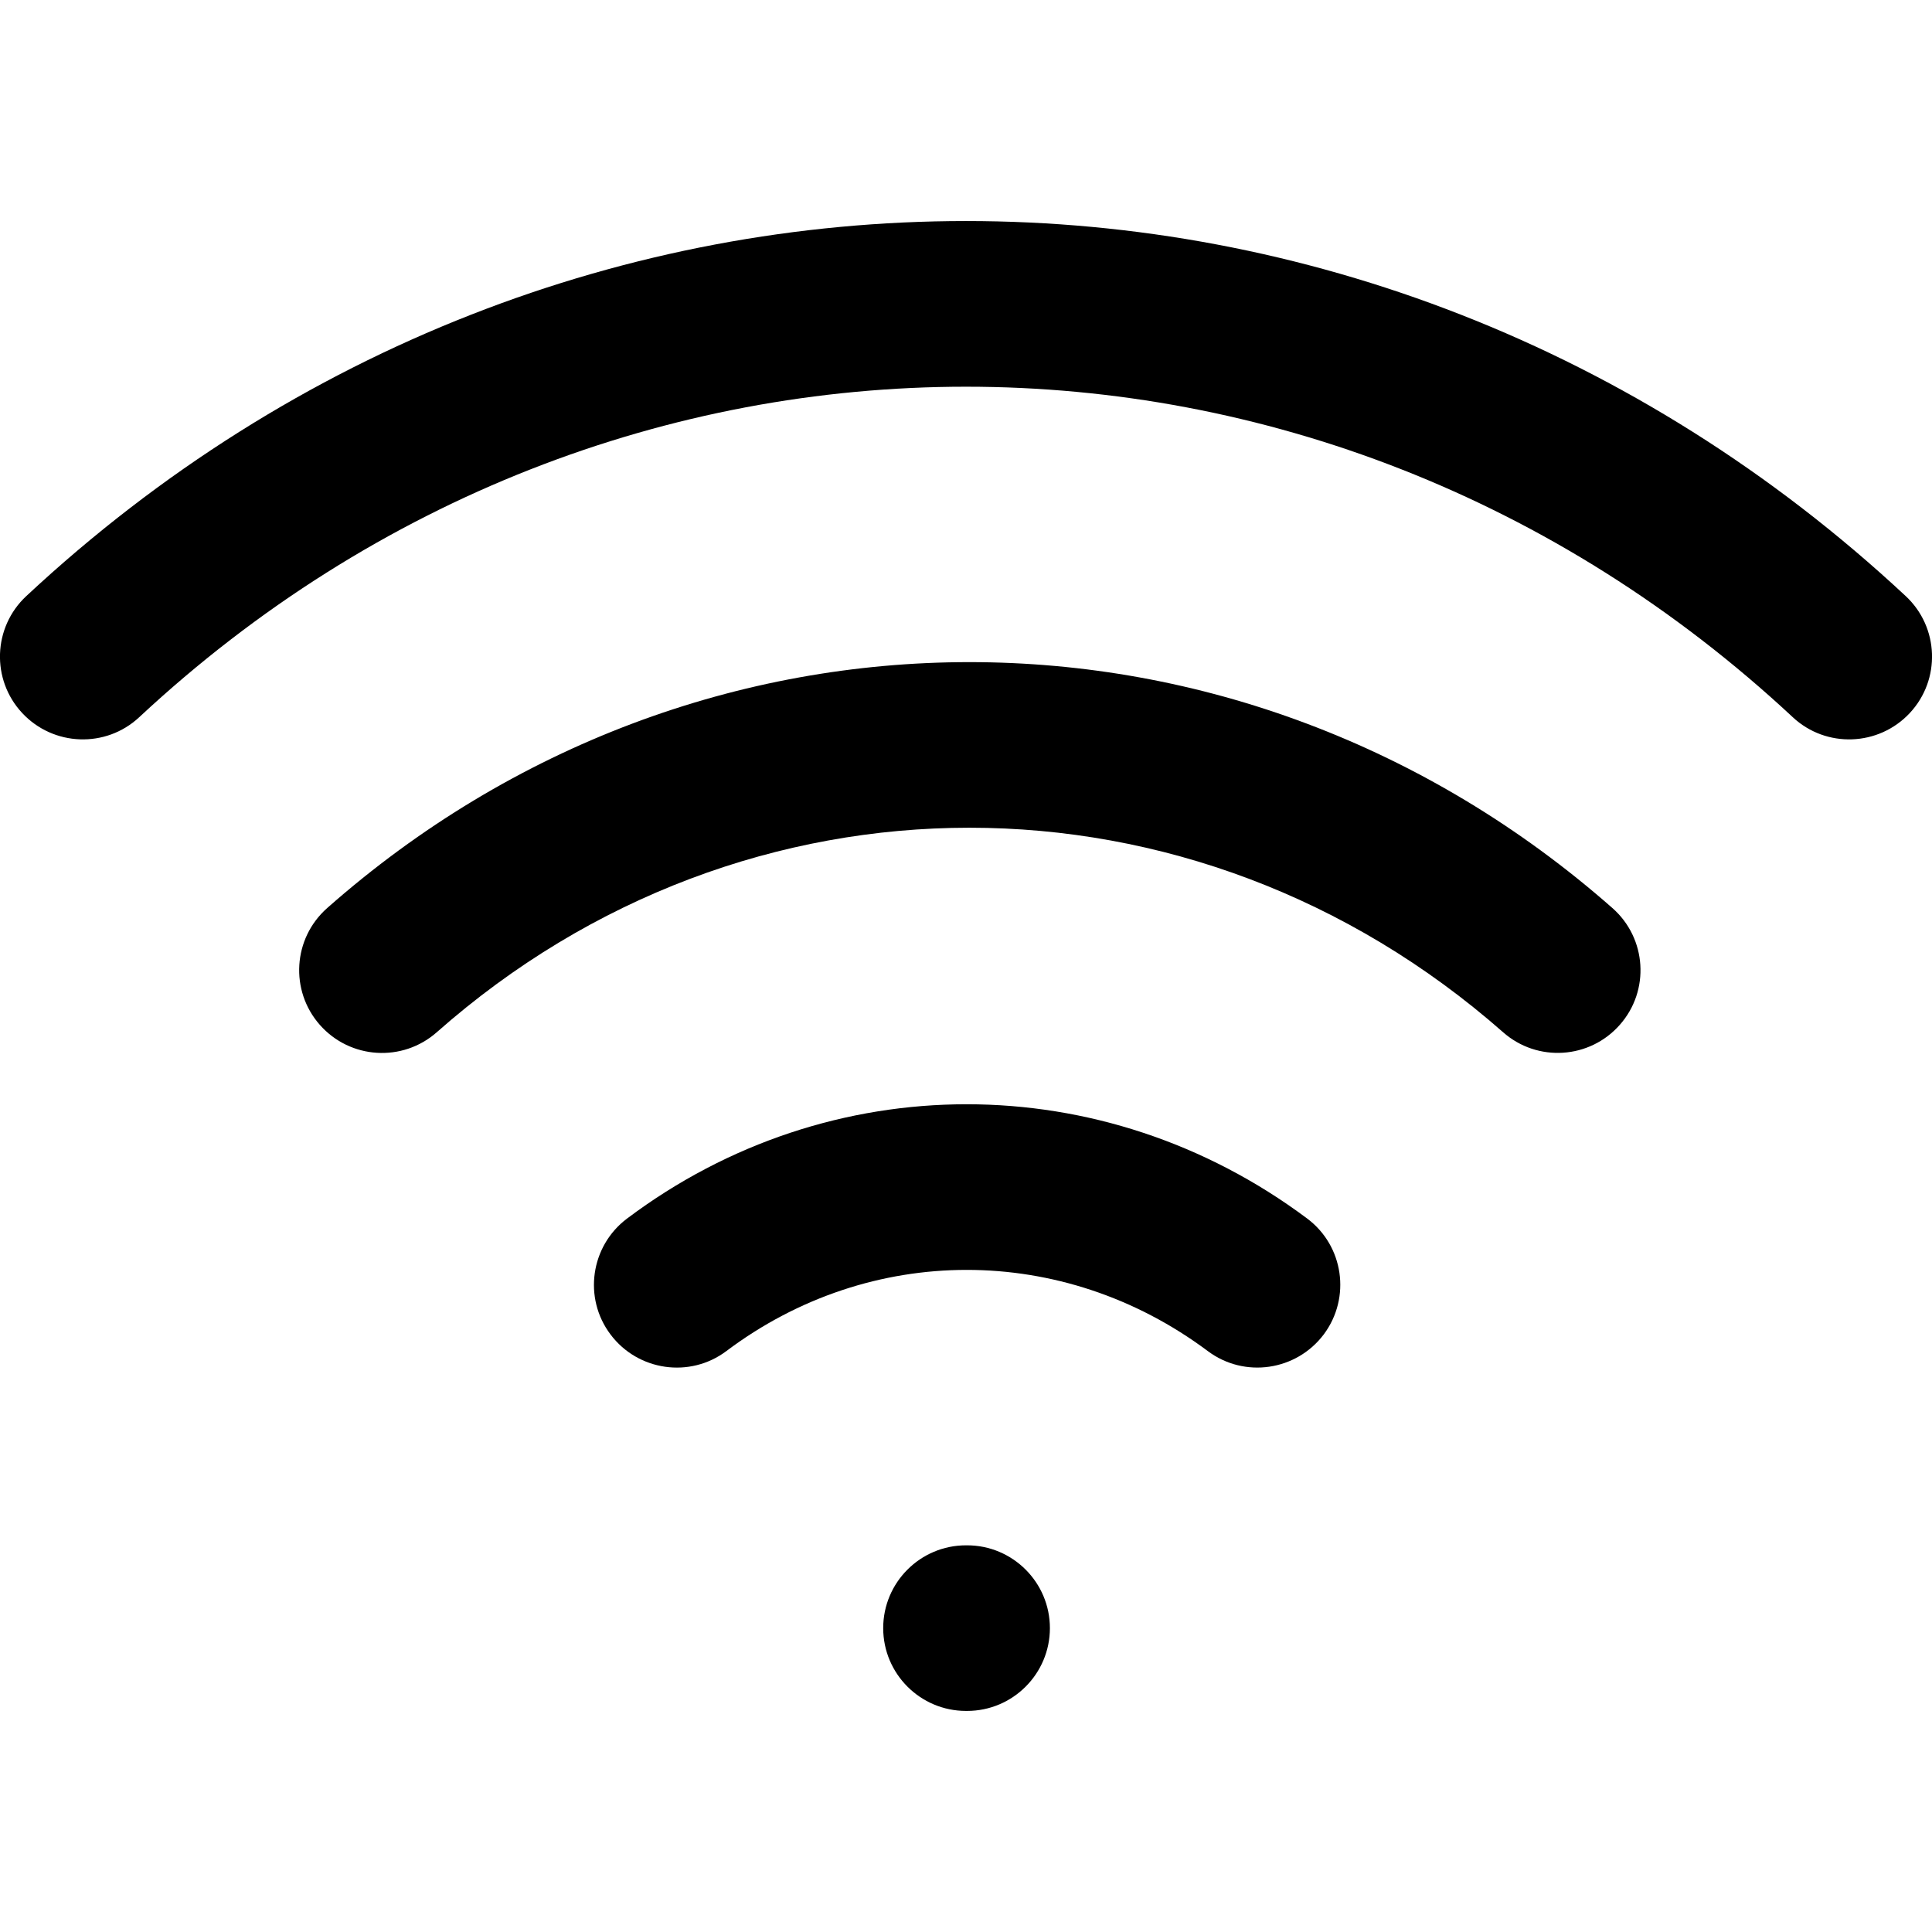 <svg width="14" height="14" viewBox="0 0 14 14" fill="none" xmlns="http://www.w3.org/2000/svg">
<g id="wifi">
<g clip-path="url(#clip0_156_4617)">
<path id="Vector" fill-rule="evenodd" clip-rule="evenodd" d="M1.009 5.197C4.435 2.004 9.565 2.004 12.991 5.197C13.233 5.423 13.613 5.409 13.839 5.167C14.065 4.925 14.052 4.545 13.809 4.319C9.923 0.696 4.077 0.696 0.191 4.319C-0.052 4.545 -0.065 4.925 0.161 5.167C0.387 5.409 0.767 5.423 1.009 5.197ZM3.165 7.48C5.402 5.504 8.646 5.504 10.892 7.48C11.14 7.699 11.519 7.675 11.738 7.426C11.957 7.178 11.933 6.799 11.684 6.58C8.986 4.204 5.062 4.204 2.371 6.58C2.122 6.8 2.099 7.179 2.318 7.427C2.538 7.676 2.917 7.699 3.165 7.48ZM8.753 9.791C7.701 9.005 6.306 9.007 5.264 9.79C5 9.989 4.623 9.935 4.424 9.67C4.225 9.406 4.279 9.029 4.544 8.83C6.014 7.725 7.995 7.727 9.471 8.829C9.737 9.027 9.791 9.403 9.593 9.669C9.394 9.934 9.018 9.989 8.753 9.791ZM7 11.198C6.669 11.198 6.4 11.467 6.4 11.798C6.4 12.129 6.669 12.398 7 12.398H7.008C7.339 12.398 7.608 12.129 7.608 11.798C7.608 11.467 7.339 11.198 7.008 11.198H7Z" fill="black"/>
</g>
</g>
<defs>
<clipPath id="clip0_156_4617">
<rect width="14" height="14" fill="white"/>
</clipPath>
</defs>
</svg>

